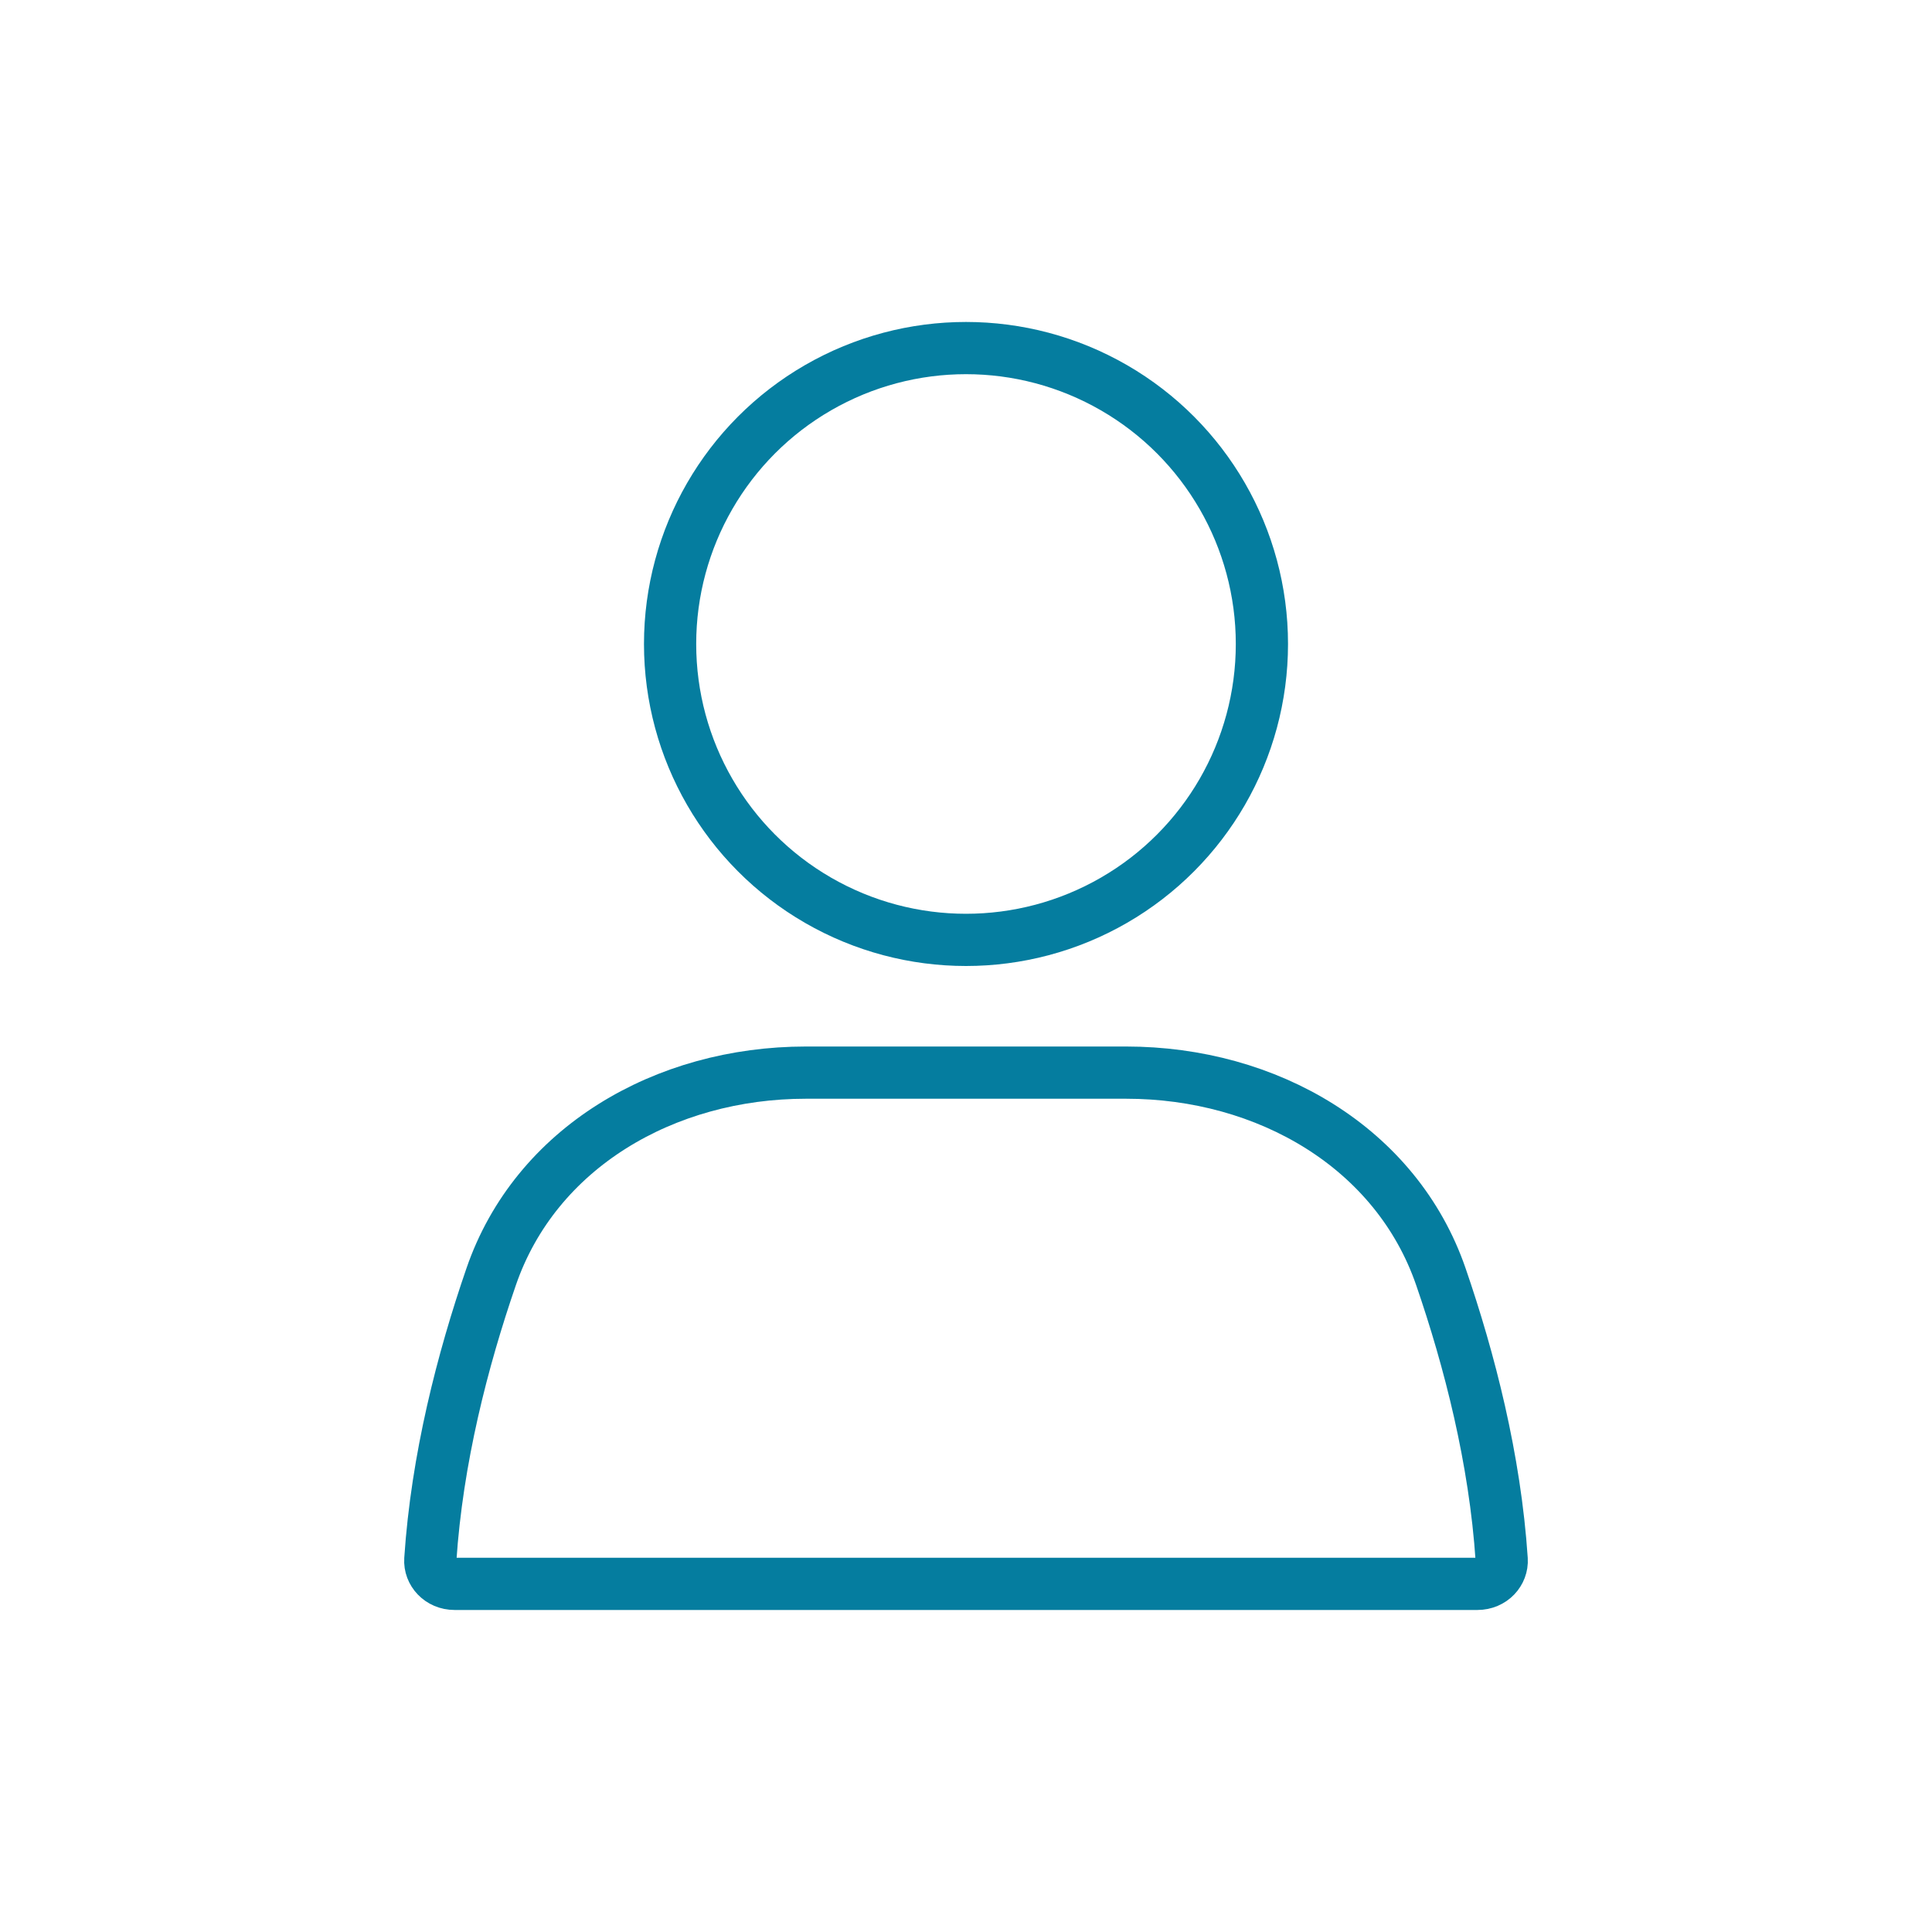 <svg xmlns="http://www.w3.org/2000/svg" width="30" height="30" viewBox="0 0 37 37" fill="none">
    <circle cx="18.5" cy="12.333" r="5.667" stroke="#057D9F" stroke-linecap="round"/>
    <path d="M9.406 24.452C10.255 21.982 12.727 20.542 15.434 20.542H21.566C24.273 20.542 26.745 21.982 27.595 24.452C28.144 26.048 28.631 27.941 28.759 29.867C28.775 30.108 28.577 30.333 28.292 30.333H8.708C8.423 30.333 8.225 30.108 8.241 29.867C8.369 27.941 8.856 26.048 9.406 24.452Z" stroke="#057D9F" stroke-linecap="round"/>
</svg>